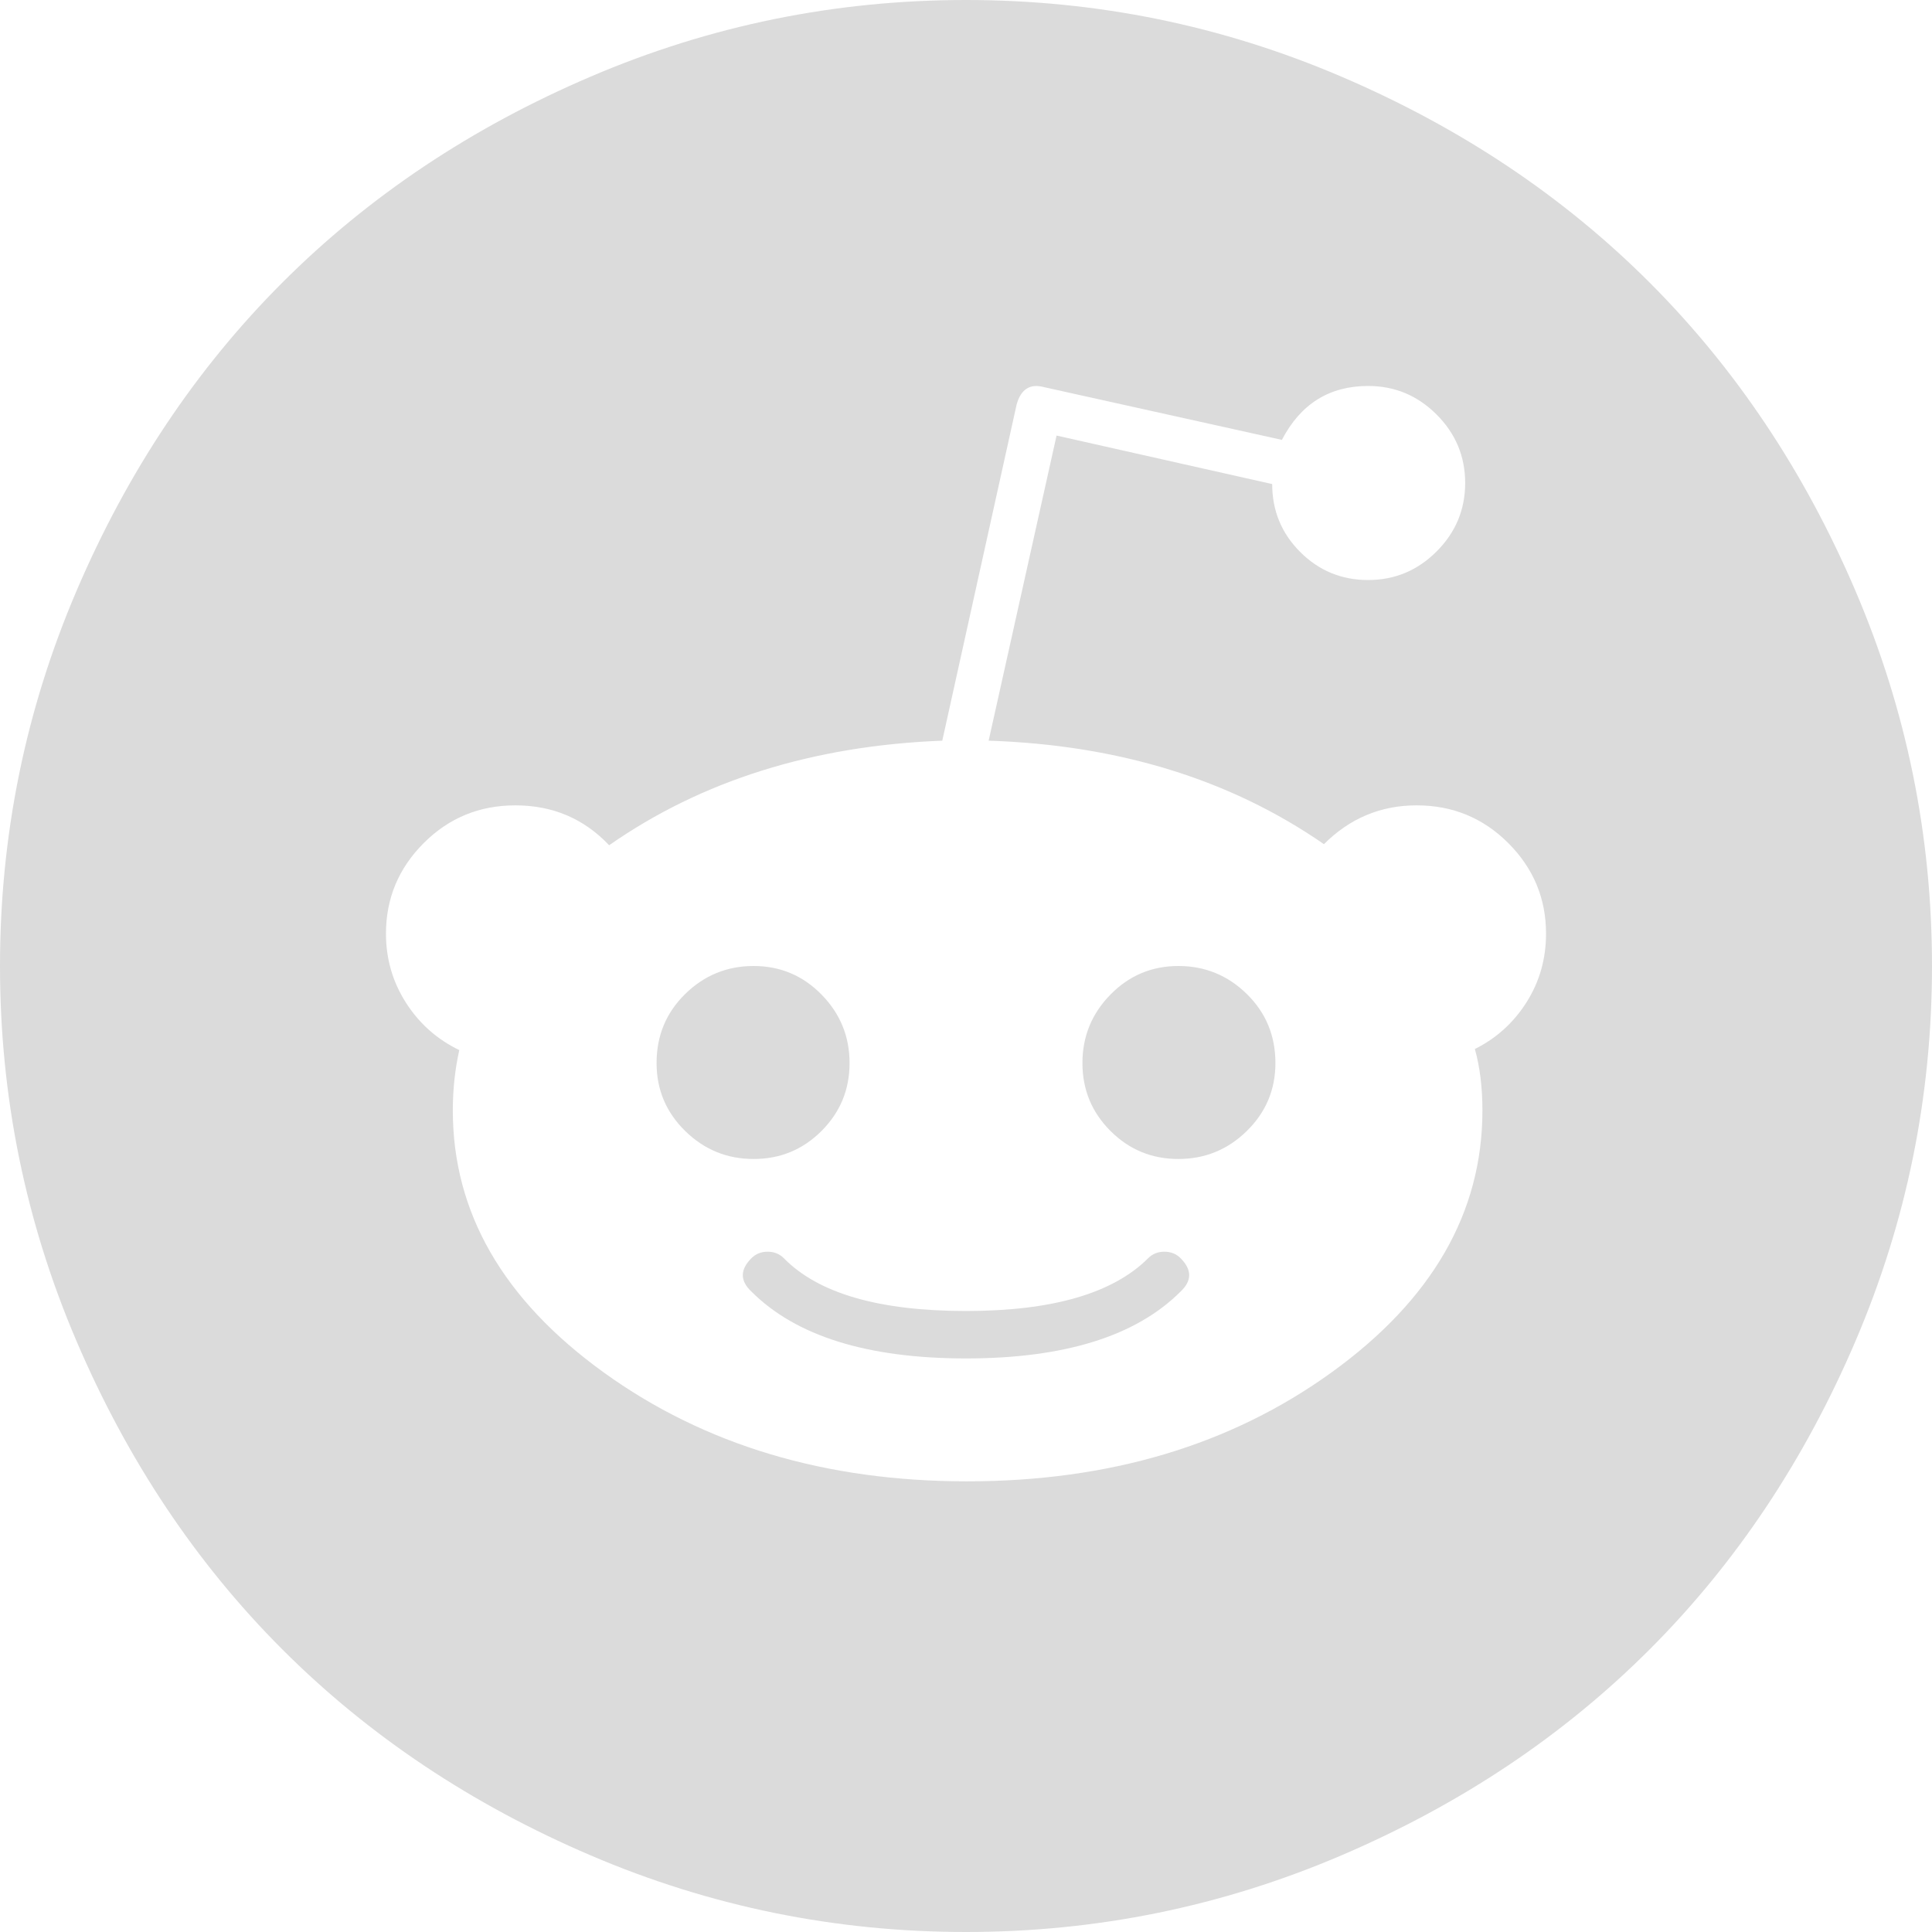 <?xml version="1.0" standalone="no"?><!DOCTYPE svg PUBLIC "-//W3C//DTD SVG 1.1//EN" "http://www.w3.org/Graphics/SVG/1.1/DTD/svg11.dtd"><svg class="icon" width="200px" height="200.00px" viewBox="0 0 1024 1024" version="1.1" xmlns="http://www.w3.org/2000/svg"><path fill="#dbdbdb" d="M625.714 666.857q9.143 9.143 0 17.714-35.429 35.429-113.714 35.429t-113.714-35.429q-9.143-8.571 0-17.714 3.429-3.429 8.571-3.429t8.571 3.429q27.429 28 96.571 28 68.571 0 96.571-28 3.429-3.429 8.571-3.429t8.571 3.429zm-175.429-103.429q0 21.143-14.857 36t-36 14.857-36.286-14.857-15.143-36q0-21.714 15.143-36.571t36.286-14.857 36 15.143 14.857 36.286zm225.714 0q0 21.143-15.143 36t-36.286 14.857-36-14.857-14.857-36 14.857-36.286 36-15.143 36.286 14.857 15.143 36.571zm143.429-68.571q0-28-20-48t-48.571-20-49.143 20.571q-74.286-51.429-177.714-54.857l36-161.714 114.286 25.714q0 21.143 14.857 36t36 14.857 36.286-15.143 15.143-36.286-15.143-36.286-36.286-15.143q-30.857 0-45.714 28.571l-126.286-28q-10.857-2.857-14.286 9.143l-39.429 178.286q-102.857 4-176.571 55.429-20-21.143-49.714-21.143-28.571 0-48.571 20t-20 48q0 20 10.571 36.571t28.286 25.143q-3.429 15.429-3.429 32 0 81.143 80 138.857t192.571 57.714q113.143 0 193.143-57.714t80-138.857q0-18.286-4-32.571 17.143-8.571 27.429-24.857t10.286-36.286zm204.571 17.143q0 104-40.571 198.857t-109.143 163.429-163.429 109.143-198.857 40.571-198.857-40.571-163.429-109.143-109.143-163.429-40.571-198.857 40.571-198.857 109.143-163.429 163.429-109.143 198.857-40.571 198.857 40.571 163.429 109.143 109.143 163.429 40.571 198.857z" /></svg>